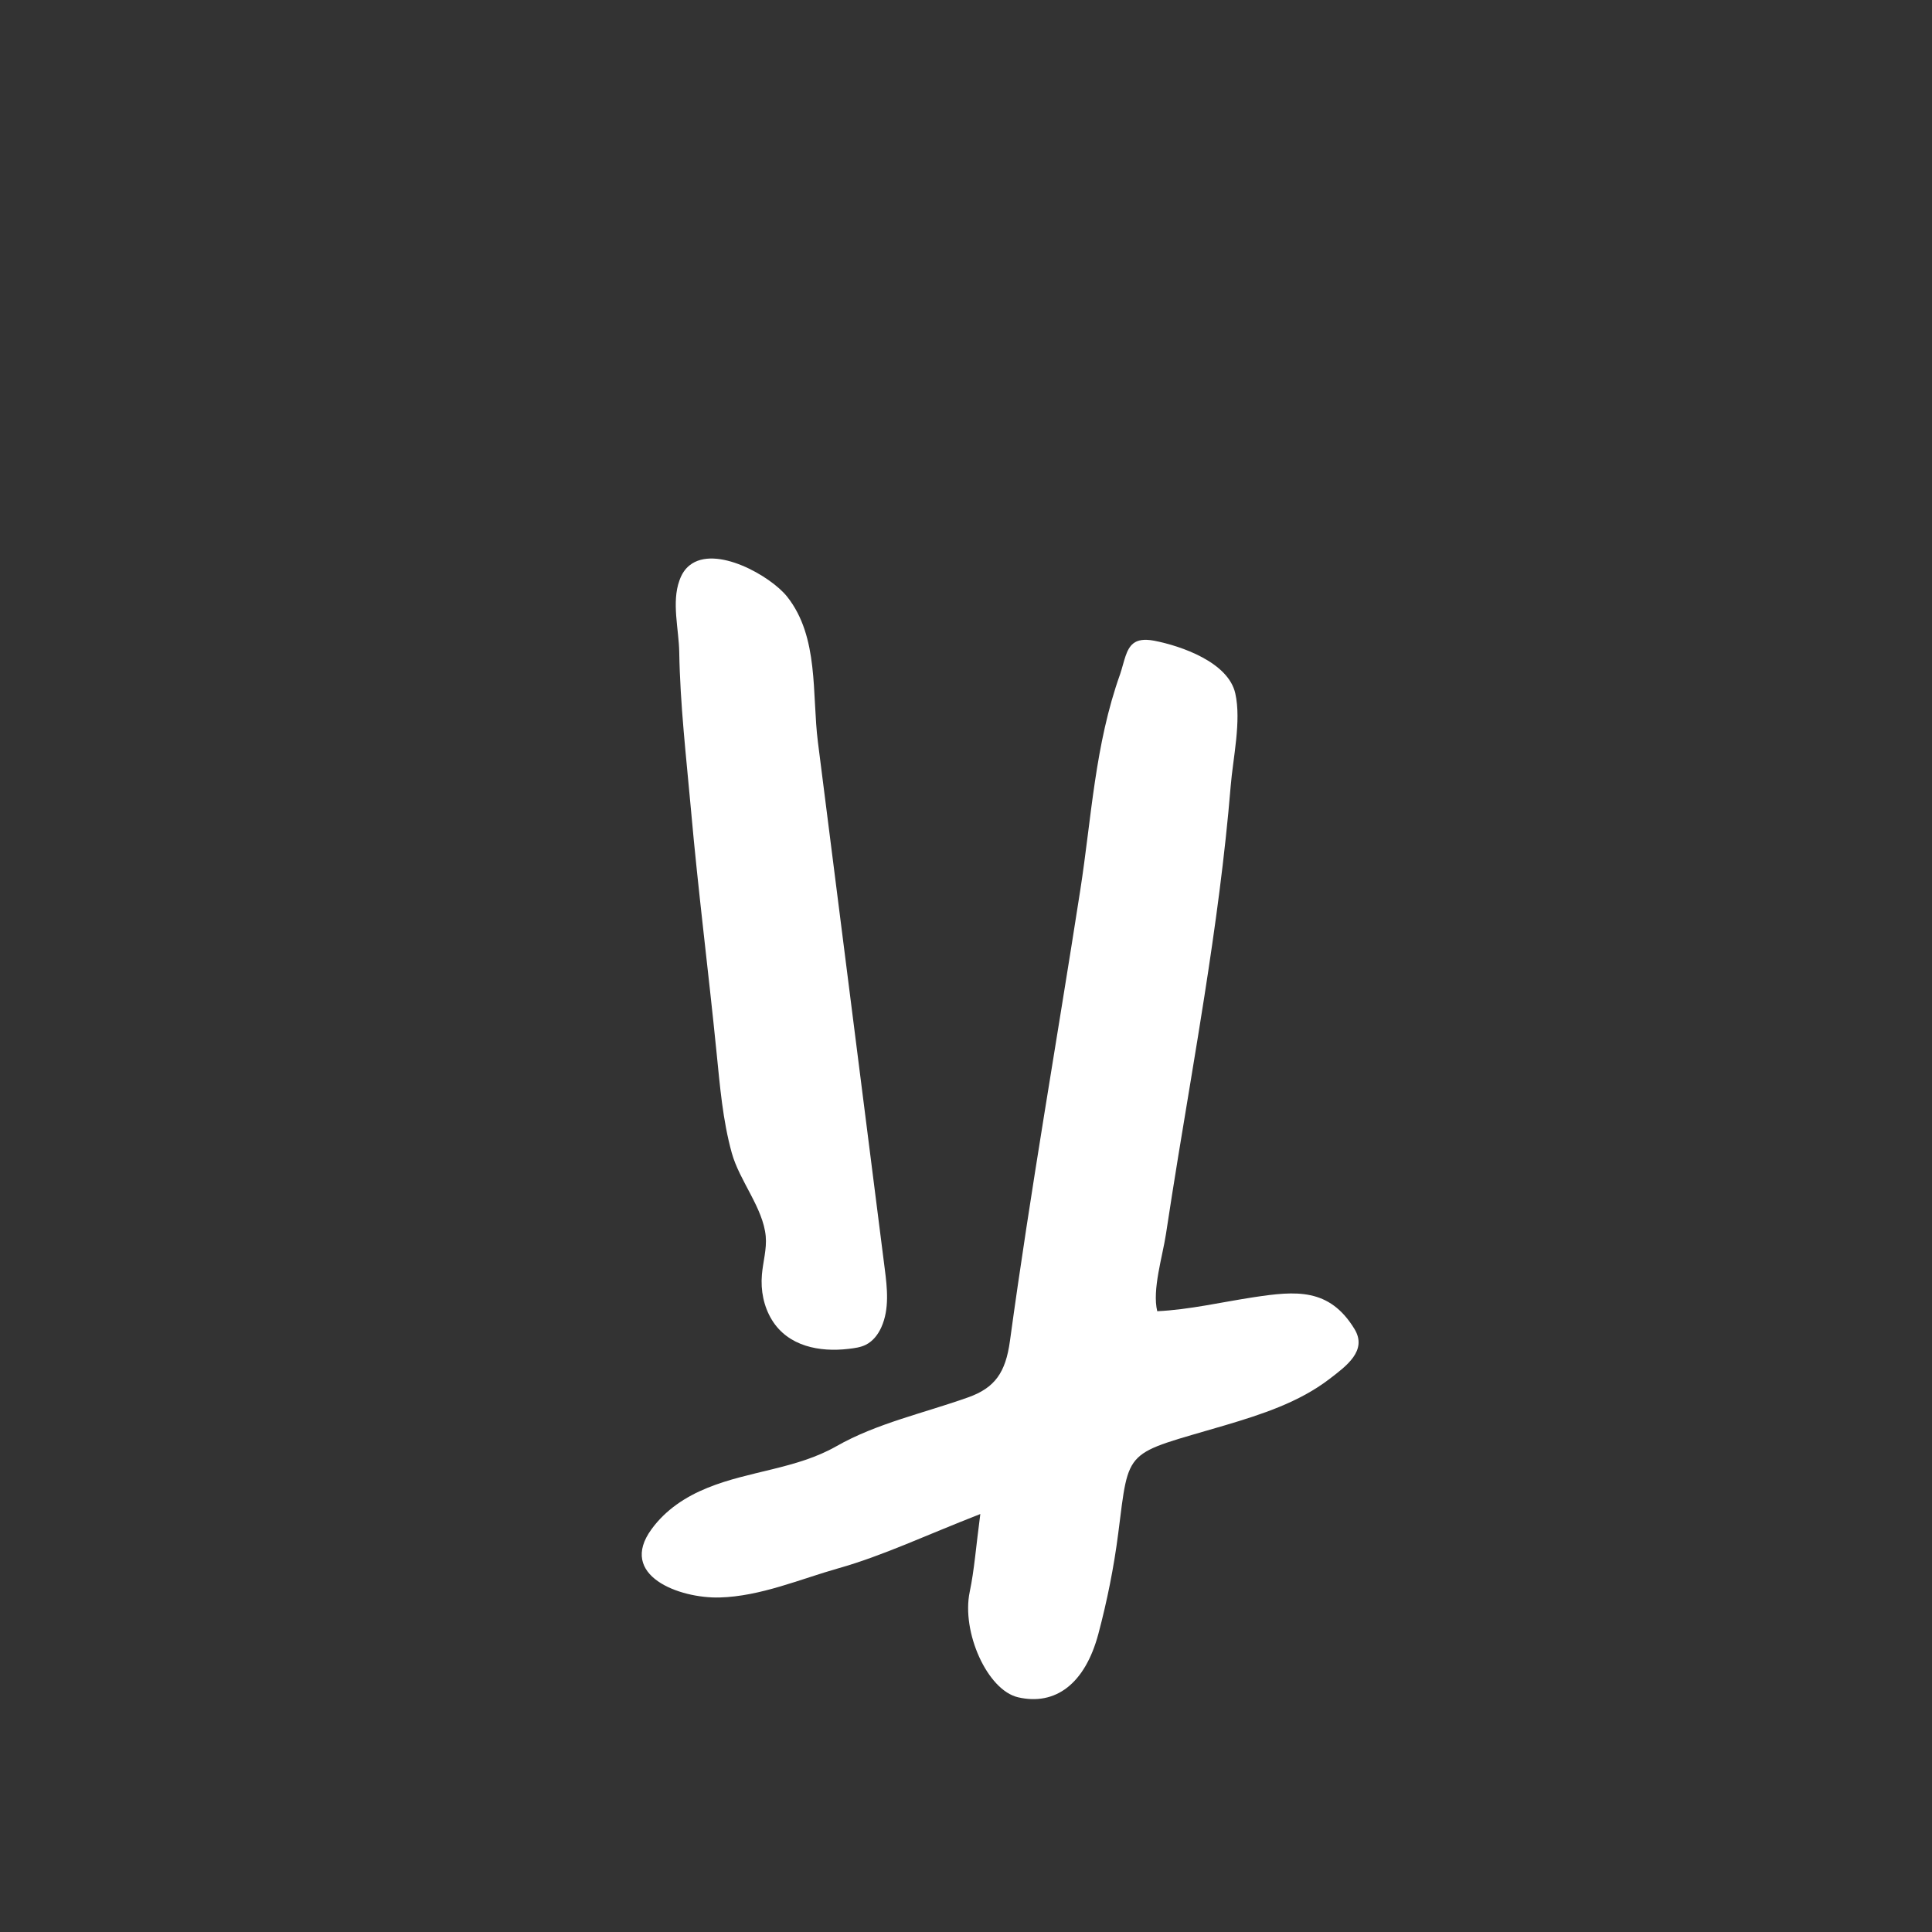 <?xml version="1.0" encoding="utf-8"?>
<!-- Generator: Adobe Illustrator 25.4.1, SVG Export Plug-In . SVG Version: 6.00 Build 0)  -->
<svg version="1.1" id="Layer_1" xmlns="http://www.w3.org/2000/svg" xmlns:xlink="http://www.w3.org/1999/xlink" x="0px" y="0px"
	 viewBox="0 0 197 197" style="enable-background:new 0 0 197 197;" xml:space="preserve">
<rect x="0" y="0" width="197" height="197" fill="#333333" stroke="none"/>
<style type="text/css">
	.st0{fill:#FFFFFF;}
</style>
<g>
	<path class="st0" d="M115.57,65.6c0.44-0.34,1.09-0.46,2.11-0.27c2.75,0.53,7.57,2.19,8.28,5.38c0.63,2.8-0.24,6.61-0.47,9.44
		c-0.59,7.17-1.57,14.31-2.68,21.42c-0.85,5.45-1.78,10.88-2.67,16.33c-0.43,2.64-0.85,5.29-1.25,7.93
		c-0.35,2.3-1.42,5.68-0.89,7.87c3.27-0.15,6.62-0.94,9.86-1.43c4.26-0.64,7.68-0.97,10.25,3.24c1.35,2.21-0.83,3.78-2.55,5.1
		c-3.1,2.38-6.94,3.62-10.64,4.72c-10.37,3.07-9.76,2.12-10.9,11.04c-0.44,3.44-1.13,6.87-2.02,10.22
		c-1.36,5.11-4.38,7.35-8.18,6.48c-3.15-0.72-5.8-6.67-4.94-10.76c0.47-2.24,0.63-4.54,1.08-7.93c-5.62,2.19-9.93,4.25-14.46,5.53
		c-3.89,1.1-7.96,2.87-12.13,2.98c-4.09,0.11-10.4-2.23-6.93-6.97c1.44-1.97,3.45-3.3,5.7-4.21c4.27-1.74,9.09-1.93,13.14-4.24
		c4.1-2.34,8.94-3.38,13.45-4.99c2.72-0.97,3.81-2.53,4.25-5.74c2.1-15.36,4.79-30.64,7.17-45.96c1.15-7.38,1.49-14.84,4.07-22.05
		C114.65,67.44,114.8,66.2,115.57,65.6z"/>
	<path class="st0" d="M70.31,57.65c2.65-2.13,8.29,1.09,9.96,3.2c3.26,4.12,2.51,9.94,3.13,14.82c0.76,5.96,1.51,11.93,2.27,17.89
		c1.51,11.93,3.03,23.85,4.54,35.78c0.26,2.01,0.49,4.14-0.34,5.99c-0.33,0.74-0.85,1.42-1.58,1.79c-0.54,0.27-1.16,0.35-1.77,0.42
		c-2.94,0.35-6.15-0.25-7.81-2.95c-0.84-1.37-1.16-3.02-1.02-4.62c0.11-1.31,0.51-2.61,0.39-3.91c-0.27-2.9-2.67-5.64-3.46-8.49
		c-0.93-3.35-1.21-6.85-1.56-10.3c-0.82-8.22-1.87-16.43-2.6-24.66c-0.48-5.37-1.11-10.73-1.2-16.13c-0.04-2.31-0.79-5.06,0.02-7.29
		C69.52,58.5,69.87,58,70.31,57.65z"/>
</g>
</svg>
